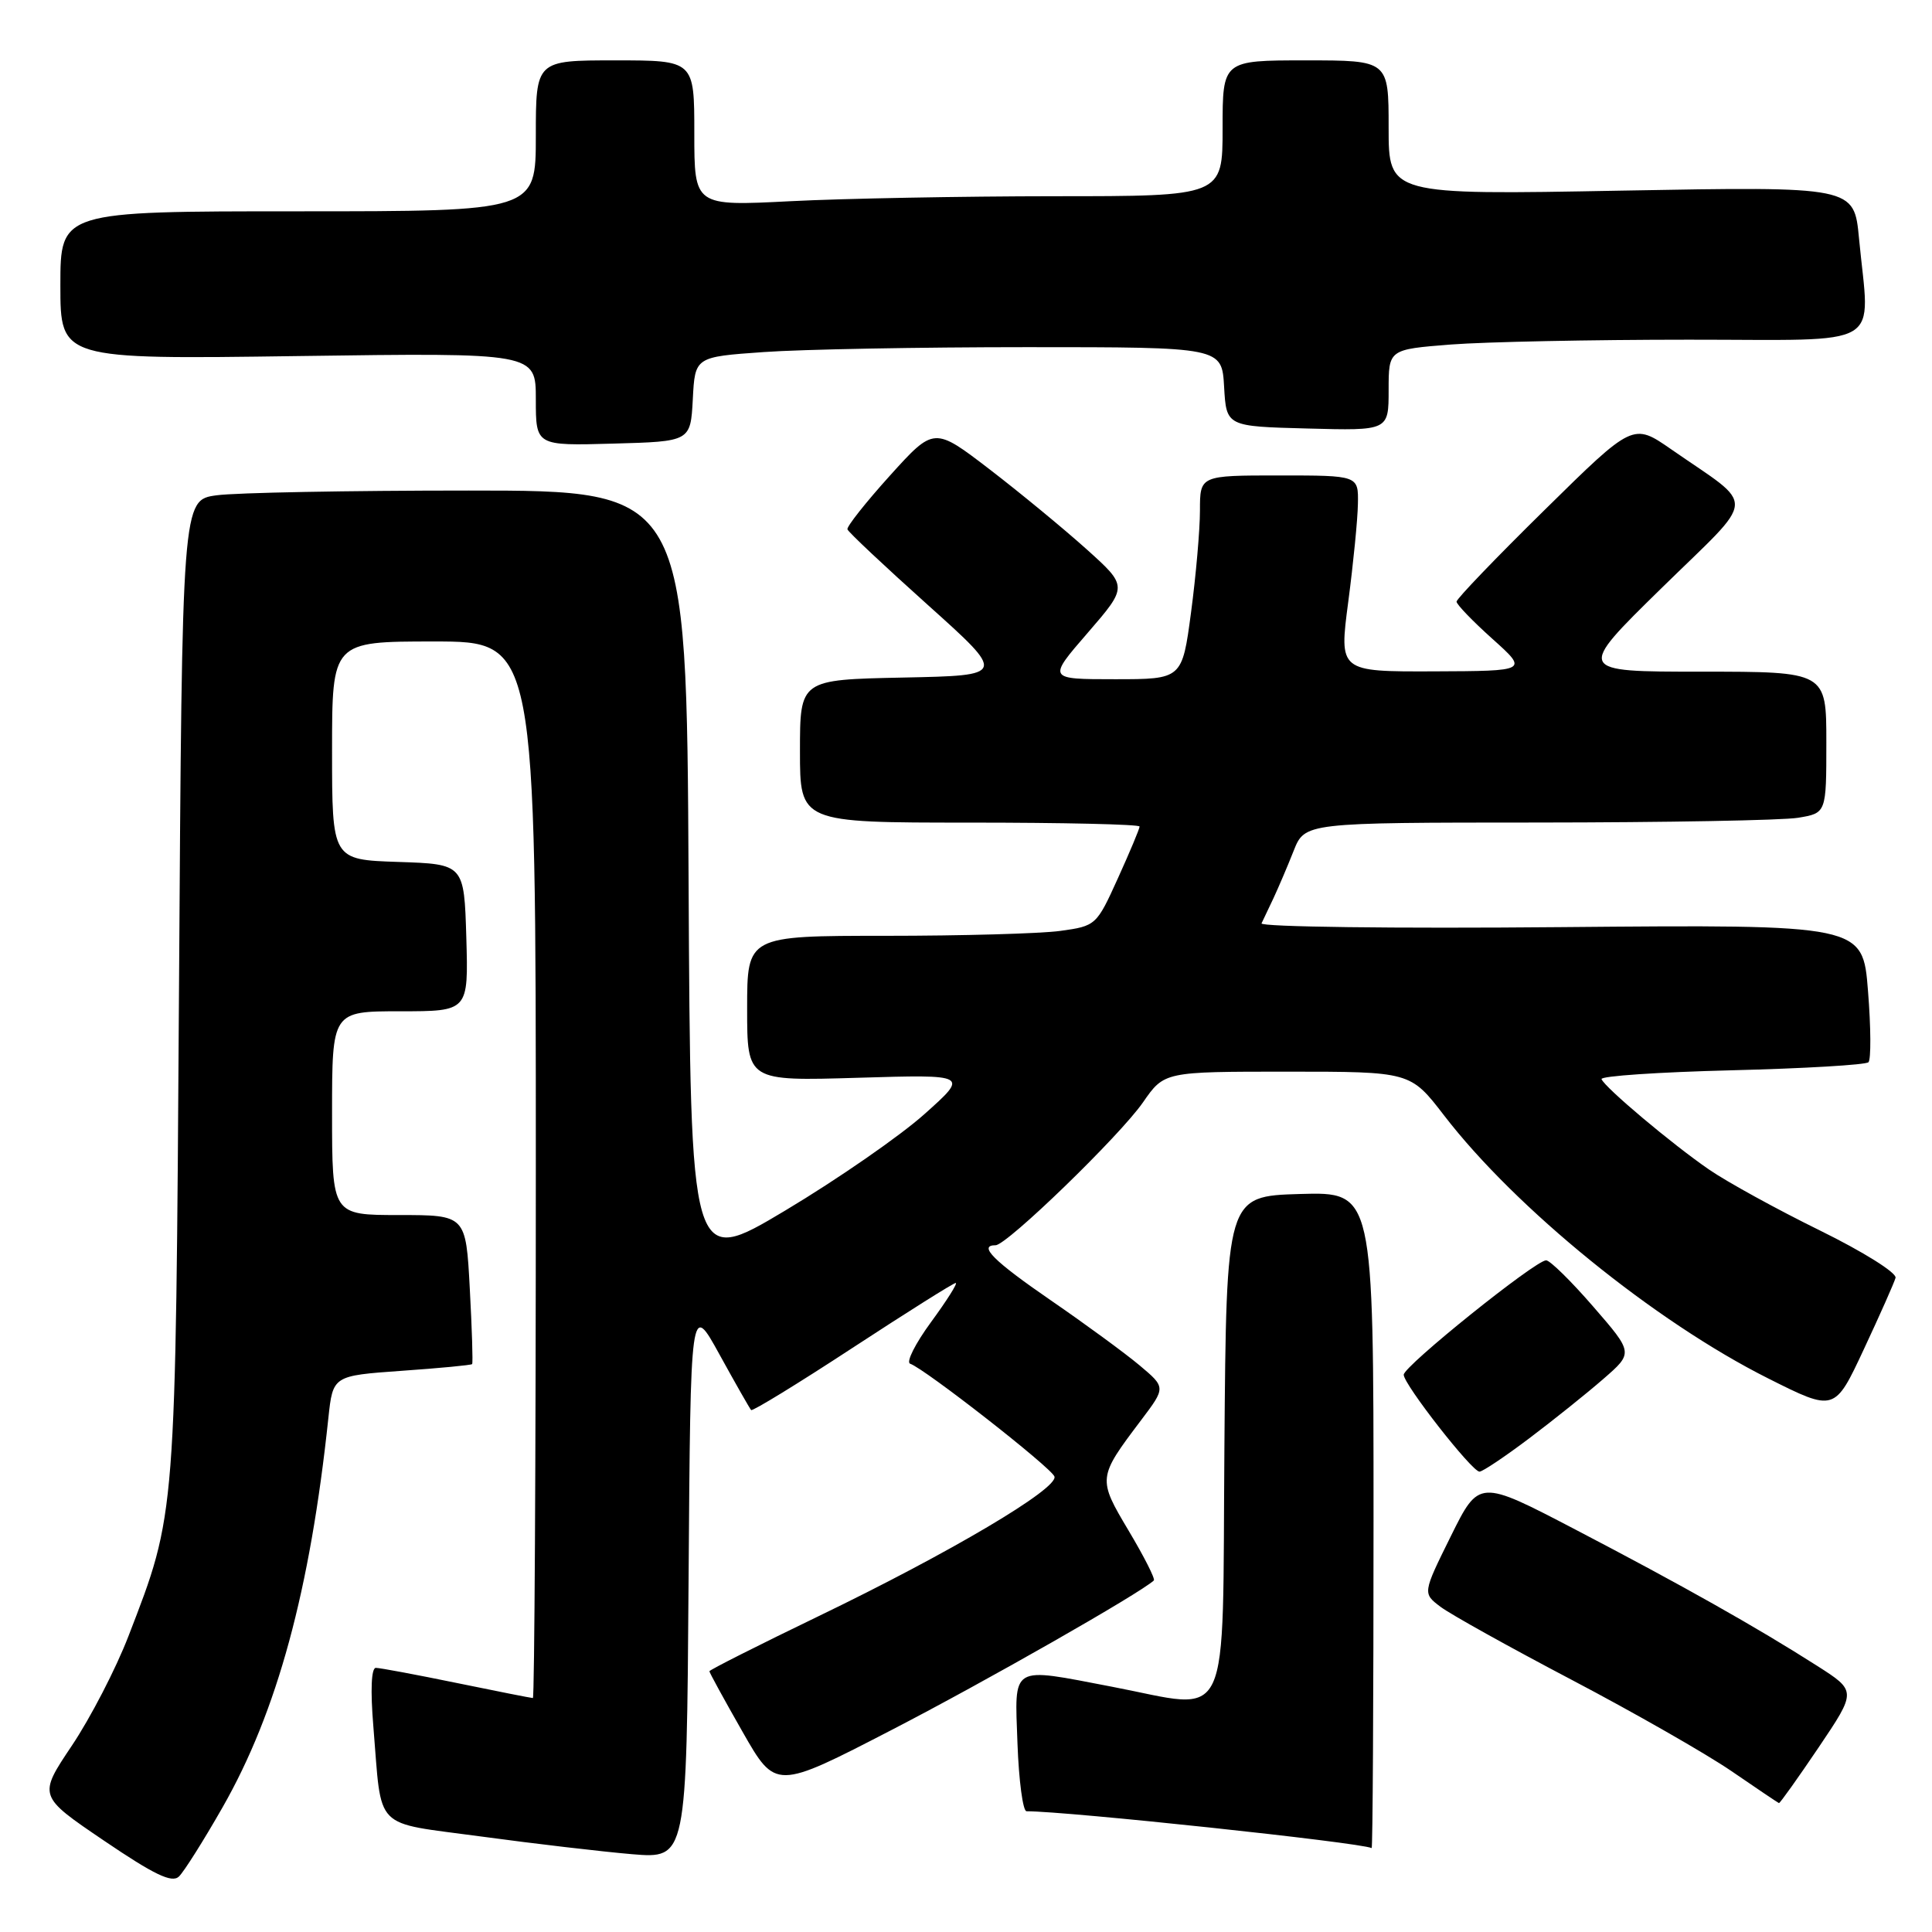 <?xml version="1.0" encoding="UTF-8" standalone="no"?>
<!DOCTYPE svg PUBLIC "-//W3C//DTD SVG 1.1//EN" "http://www.w3.org/Graphics/SVG/1.1/DTD/svg11.dtd" >
<svg xmlns="http://www.w3.org/2000/svg" xmlns:xlink="http://www.w3.org/1999/xlink" version="1.1" viewBox="0 0 256 256">
 <g >
 <path fill="currentColor"
d=" M 29.48 239.50 C 36.73 226.80 41.09 210.75 43.51 187.90 C 44.11 182.29 44.11 182.29 53.22 181.64 C 58.23 181.29 62.43 180.89 62.56 180.75 C 62.68 180.61 62.54 176.11 62.25 170.75 C 61.73 161.00 61.73 161.00 52.86 161.00 C 44.00 161.00 44.00 161.00 44.00 147.50 C 44.00 134.00 44.00 134.00 53.04 134.00 C 62.07 134.00 62.07 134.00 61.79 124.25 C 61.50 114.50 61.50 114.50 52.75 114.21 C 44.00 113.92 44.00 113.92 44.00 99.46 C 44.00 85.00 44.00 85.00 57.50 85.00 C 71.00 85.00 71.00 85.00 71.00 155.00 C 71.00 193.50 70.82 225.00 70.61 225.00 C 70.40 225.00 65.85 224.10 60.50 223.00 C 55.15 221.90 50.34 221.00 49.80 221.00 C 49.20 221.00 49.07 223.94 49.47 228.75 C 50.64 242.80 49.24 241.37 63.79 243.35 C 70.78 244.30 79.76 245.35 83.74 245.69 C 90.98 246.29 90.98 246.29 91.24 209.39 C 91.50 172.50 91.50 172.50 95.35 179.50 C 97.47 183.35 99.35 186.65 99.53 186.84 C 99.70 187.03 105.76 183.32 112.98 178.59 C 120.20 173.87 126.34 170.00 126.64 170.00 C 126.93 170.00 125.46 172.33 123.37 175.18 C 121.28 178.03 120.03 180.51 120.60 180.70 C 122.51 181.34 139.34 194.49 139.72 195.65 C 140.25 197.24 125.91 205.73 108.51 214.13 C 100.53 217.98 94.00 221.28 94.00 221.45 C 94.00 221.63 95.97 225.23 98.39 229.47 C 102.78 237.17 102.78 237.17 118.14 229.23 C 130.51 222.84 151.03 211.14 152.89 209.42 C 153.10 209.22 151.60 206.26 149.56 202.84 C 145.43 195.90 145.44 195.81 151.21 188.17 C 154.48 183.84 154.48 183.84 150.99 180.91 C 149.07 179.30 143.79 175.43 139.25 172.31 C 131.66 167.09 129.56 165.00 131.92 165.00 C 133.41 165.00 148.40 150.48 151.45 146.07 C 154.27 142.00 154.27 142.00 170.58 142.00 C 186.88 142.00 186.88 142.00 191.34 147.79 C 200.84 160.14 219.28 175.11 234.28 182.64 C 243.10 187.07 243.10 187.07 246.97 178.78 C 249.10 174.23 250.99 169.97 251.17 169.32 C 251.35 168.66 246.88 165.86 241.16 163.05 C 235.48 160.26 228.85 156.62 226.44 154.96 C 221.53 151.58 212.66 144.12 212.21 142.99 C 212.05 142.58 219.80 142.06 229.43 141.82 C 239.07 141.58 247.23 141.10 247.58 140.75 C 247.93 140.40 247.91 136.15 247.52 131.31 C 246.83 122.50 246.83 122.50 206.80 122.85 C 184.78 123.05 166.94 122.82 167.16 122.35 C 167.38 121.88 168.10 120.38 168.75 119.00 C 169.39 117.62 170.60 114.81 171.41 112.75 C 172.90 109.00 172.90 109.00 203.70 108.99 C 220.64 108.98 236.19 108.70 238.25 108.36 C 242.00 107.74 242.00 107.74 242.00 98.37 C 242.00 89.00 242.00 89.00 225.43 89.00 C 208.86 89.00 208.86 89.00 220.16 77.93 C 232.97 65.38 232.83 67.45 221.45 59.54 C 216.39 56.03 216.39 56.03 204.70 67.54 C 198.26 73.87 193.00 79.35 193.00 79.72 C 193.00 80.09 195.14 82.31 197.75 84.65 C 202.50 88.91 202.50 88.91 189.97 88.96 C 177.43 89.00 177.43 89.00 178.65 79.75 C 179.32 74.66 179.90 68.81 179.93 66.75 C 180.00 63.00 180.00 63.00 169.50 63.00 C 159.00 63.00 159.00 63.00 159.00 67.64 C 159.00 70.19 158.47 76.26 157.82 81.14 C 156.64 90.00 156.64 90.00 147.72 90.00 C 138.80 90.00 138.80 90.00 144.13 83.85 C 149.45 77.70 149.45 77.70 143.98 72.78 C 140.96 70.07 135.19 65.31 131.14 62.20 C 123.77 56.55 123.77 56.55 117.92 63.02 C 114.70 66.59 112.17 69.79 112.29 70.14 C 112.40 70.50 117.19 75.00 122.92 80.14 C 133.35 89.50 133.35 89.50 119.67 89.78 C 106.00 90.06 106.00 90.06 106.00 99.53 C 106.00 109.00 106.00 109.00 128.50 109.00 C 140.88 109.00 151.00 109.23 151.00 109.52 C 151.00 109.81 149.71 112.89 148.13 116.37 C 145.30 122.62 145.21 122.70 140.49 123.35 C 137.87 123.71 127.46 124.00 117.36 124.00 C 99.00 124.00 99.00 124.00 99.00 133.63 C 99.00 143.25 99.00 143.25 113.69 142.81 C 128.38 142.37 128.38 142.37 122.49 147.63 C 119.26 150.52 110.96 156.27 104.05 160.40 C 91.50 167.90 91.50 167.90 91.24 116.45 C 90.98 65.00 90.98 65.00 62.13 65.00 C 46.26 65.00 31.22 65.28 28.70 65.63 C 24.13 66.25 24.13 66.25 23.72 130.88 C 23.26 201.60 23.36 200.36 17.02 216.80 C 15.36 221.11 11.98 227.64 9.52 231.31 C 5.05 237.98 5.05 237.98 13.77 243.89 C 20.45 248.42 22.78 249.54 23.71 248.65 C 24.37 248.02 26.97 243.90 29.48 239.50 Z  M 182.00 201.46 C 182.00 157.93 182.00 157.93 172.25 158.21 C 162.50 158.50 162.50 158.50 162.24 191.75 C 161.94 229.68 163.40 226.57 147.34 223.50 C 133.76 220.90 134.45 220.49 134.82 231.00 C 135.00 235.95 135.54 240.00 136.02 240.00 C 141.44 240.00 180.15 244.13 181.75 244.88 C 181.89 244.95 182.00 225.41 182.00 201.46 Z  M 240.98 231.54 C 246.01 224.07 246.01 224.07 240.76 220.72 C 232.77 215.62 222.83 210.02 208.74 202.67 C 195.98 196.01 195.98 196.01 192.24 203.56 C 188.50 211.12 188.50 211.12 190.89 212.92 C 192.20 213.91 200.04 218.27 208.30 222.61 C 216.56 226.95 226.06 232.38 229.41 234.67 C 232.76 236.97 235.60 238.88 235.72 238.92 C 235.84 238.97 238.21 235.64 240.98 231.54 Z  M 202.64 190.58 C 205.86 188.15 210.28 184.61 212.46 182.71 C 216.43 179.26 216.43 179.26 211.11 173.13 C 208.19 169.76 205.38 167.00 204.87 167.00 C 203.45 167.00 186.00 181.02 186.00 182.16 C 186.00 183.44 195.04 195.00 196.04 195.00 C 196.45 195.00 199.42 193.01 202.64 190.58 Z  M 91.80 52.90 C 92.09 47.29 92.09 47.29 101.20 46.65 C 106.21 46.29 121.91 46.00 136.10 46.00 C 161.90 46.00 161.90 46.00 162.20 51.25 C 162.50 56.50 162.50 56.50 173.25 56.78 C 184.00 57.07 184.00 57.07 184.00 51.68 C 184.00 46.30 184.00 46.30 192.25 45.65 C 196.79 45.30 210.96 45.01 223.75 45.01 C 250.18 45.00 247.74 46.45 246.33 31.60 C 245.68 24.70 245.68 24.70 214.84 25.26 C 184.00 25.83 184.00 25.83 184.00 16.92 C 184.00 8.00 184.00 8.00 173.00 8.00 C 162.00 8.00 162.00 8.00 162.00 17.00 C 162.00 26.00 162.00 26.00 139.75 26.00 C 127.51 26.01 111.76 26.30 104.75 26.66 C 92.00 27.31 92.00 27.31 92.00 17.65 C 92.00 8.00 92.00 8.00 81.50 8.00 C 71.00 8.00 71.00 8.00 71.00 18.00 C 71.00 28.00 71.00 28.00 39.50 28.00 C 8.00 28.00 8.00 28.00 8.00 37.81 C 8.00 47.62 8.00 47.62 39.50 47.18 C 71.00 46.74 71.00 46.74 71.00 52.91 C 71.00 59.07 71.00 59.07 81.25 58.78 C 91.50 58.50 91.50 58.50 91.80 52.90 Z "/>
</g>
</svg>